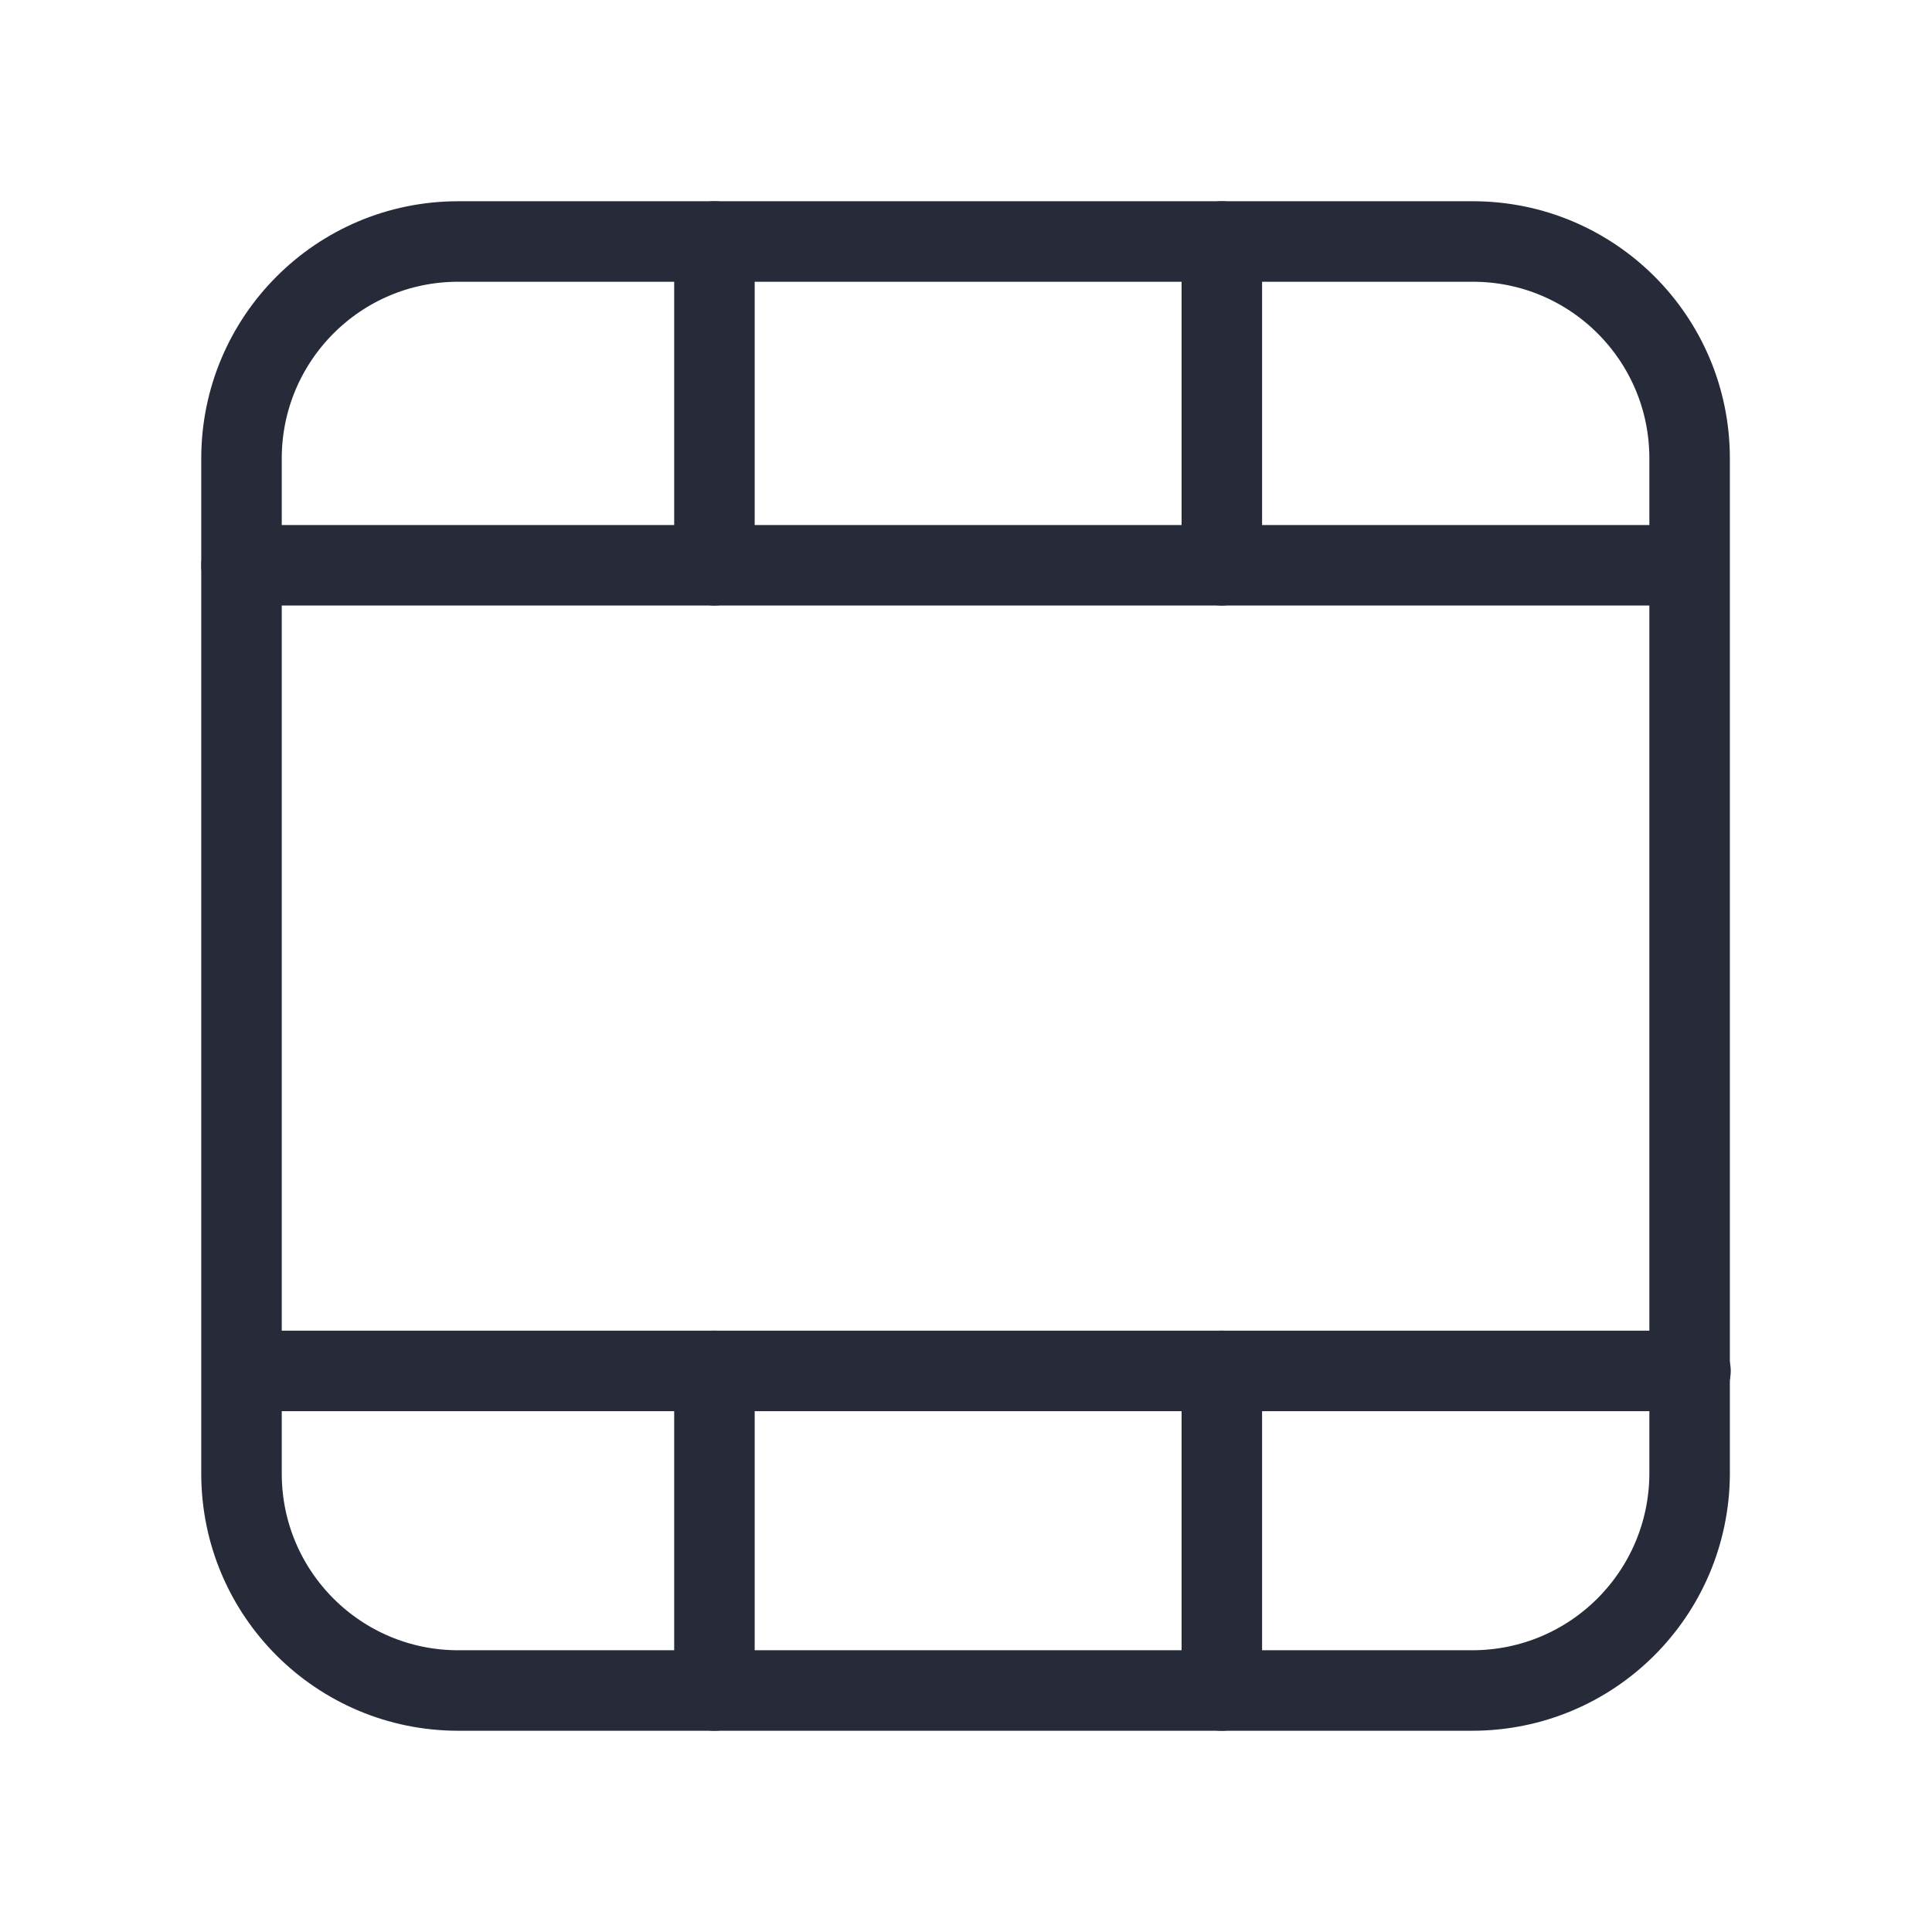 <svg width="24" height="24" viewBox="0 0 24 24" fill="none" xmlns="http://www.w3.org/2000/svg">
<path d="M18.287 21H5.692C4.21 21 3 19.799 3 18.305V5.695C3 4.212 4.2 3 5.692 3H18.297C19.779 3 20.989 4.201 20.989 5.695V18.315C20.979 19.799 19.779 21 18.287 21Z" stroke="#262A39" stroke-miterlimit="10" stroke-linecap="round"/>
<path d="M3 7.022H20.979" stroke="#262A39" stroke-miterlimit="10" stroke-linecap="round"/>
<path d="M3.021 17.03H21" stroke="#262A39" stroke-miterlimit="10" stroke-linecap="round"/>
<path d="M15.178 3V7.022" stroke="#262A39" stroke-miterlimit="10" stroke-linecap="round"/>
<path d="M15.178 21V17.03" stroke="#262A39" stroke-miterlimit="10" stroke-linecap="round"/>
<path d="M8.875 7.022V3" stroke="#262A39" stroke-miterlimit="10" stroke-linecap="round"/>
<path d="M8.875 21V17.03" stroke="#262A39" stroke-miterlimit="10" stroke-linecap="round"/>
</svg>
